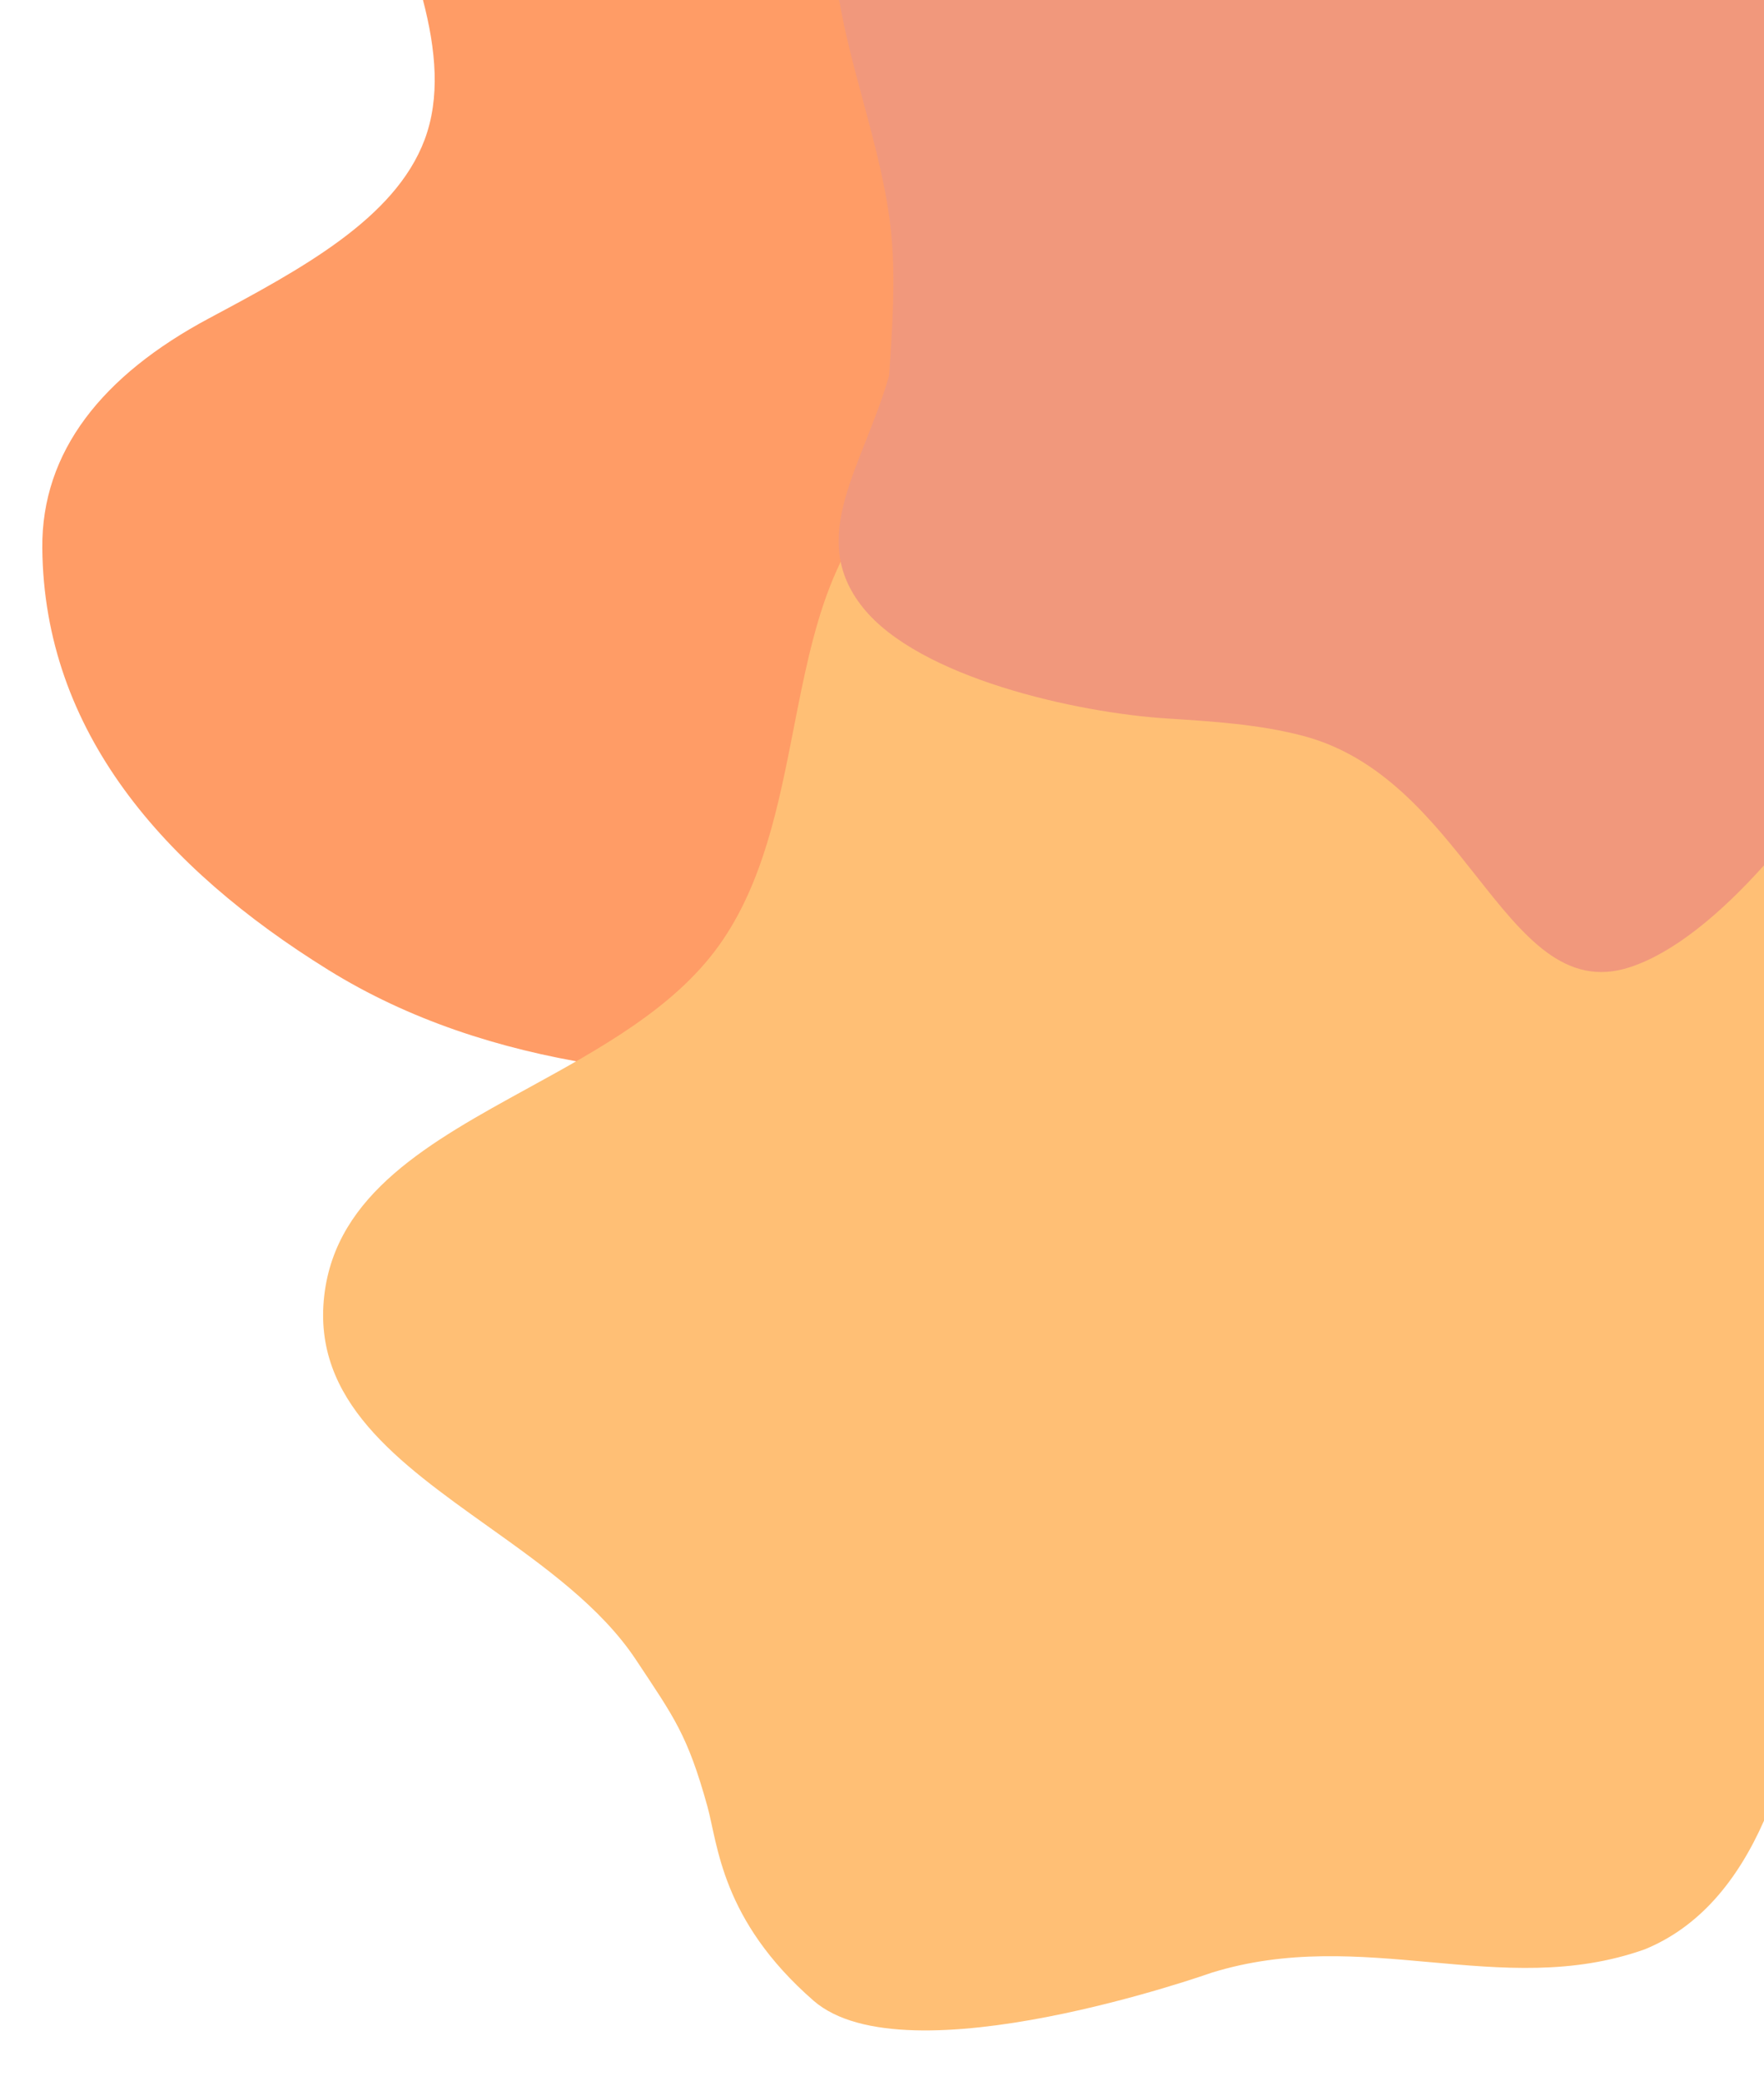 <svg width="808" height="953" viewBox="0 0 808 953" fill="none" xmlns="http://www.w3.org/2000/svg">
<path fill-rule="evenodd" clip-rule="evenodd" d="M808 100.249C806.291 102.109 804.583 103.968 802.878 105.823C764.615 147.446 727.774 187.522 721.741 215.273C720.927 219.018 720.118 222.777 719.306 226.544C704.538 295.1 689.154 366.515 634.614 414.101C573.529 467.397 487.889 487.025 404.307 492.232C315.983 497.734 224.075 489.93 150.43 444.262C75.123 397.562 20.157 335.206 19.375 251.048C18.963 206.74 47.027 171.843 95.667 145.834C137.815 123.296 180.868 100.274 194.479 64.024C201.685 44.833 199.751 22.974 193.739 0H808V100.249Z" fill="#FF9C66"/>
<path fill-rule="evenodd" clip-rule="evenodd" d="M554.938 903.532C554.938 903.532 414.958 953.248 372.614 916.309C330.27 879.371 328.858 844.675 323.964 827.117C314.867 794.48 308.819 786.648 291.322 760.225C275.304 736.034 249.135 717.364 223.512 699.084C182.52 669.84 142.926 641.592 148.529 593.333C153.952 546.621 197.161 522.912 242.035 498.29C275.001 480.202 308.865 461.621 329.306 433.065C349.618 404.688 356.664 368.74 363.583 333.437C372.425 288.322 381.06 244.261 416.912 218.397C479.982 172.898 562.842 189.941 635.834 204.954C638.356 205.473 640.867 205.99 643.365 206.501C649.597 207.777 655.926 209.034 662.317 210.304C712.988 220.373 767.534 231.211 808 257.946V833.891C795.893 861.301 778.439 882.557 753.393 892.807C720.273 904.58 687.885 901.655 654.893 898.676C622.573 895.758 589.673 892.787 554.938 903.532Z" fill="#FFBF75"/>
<path fill-rule="evenodd" clip-rule="evenodd" d="M384.39 0H808V396.345C787.528 419.128 766.235 436.6 746.46 443.025C716.802 452.66 697.956 428.796 675.959 400.94C655.823 375.442 633.047 346.6 596.921 337.048C576.957 331.77 555.557 330.409 534.473 329.069C493.008 326.432 420.926 310.369 395.23 278.237C369.371 245.901 395.23 213.821 407.233 172.109C408.74 150.263 410.258 128.249 408.261 107.327C406.331 87.107 400.759 66.399 395.23 45.848C391.069 30.385 386.933 15.01 384.39 0Z" fill="#F1987C"/>
</svg>
